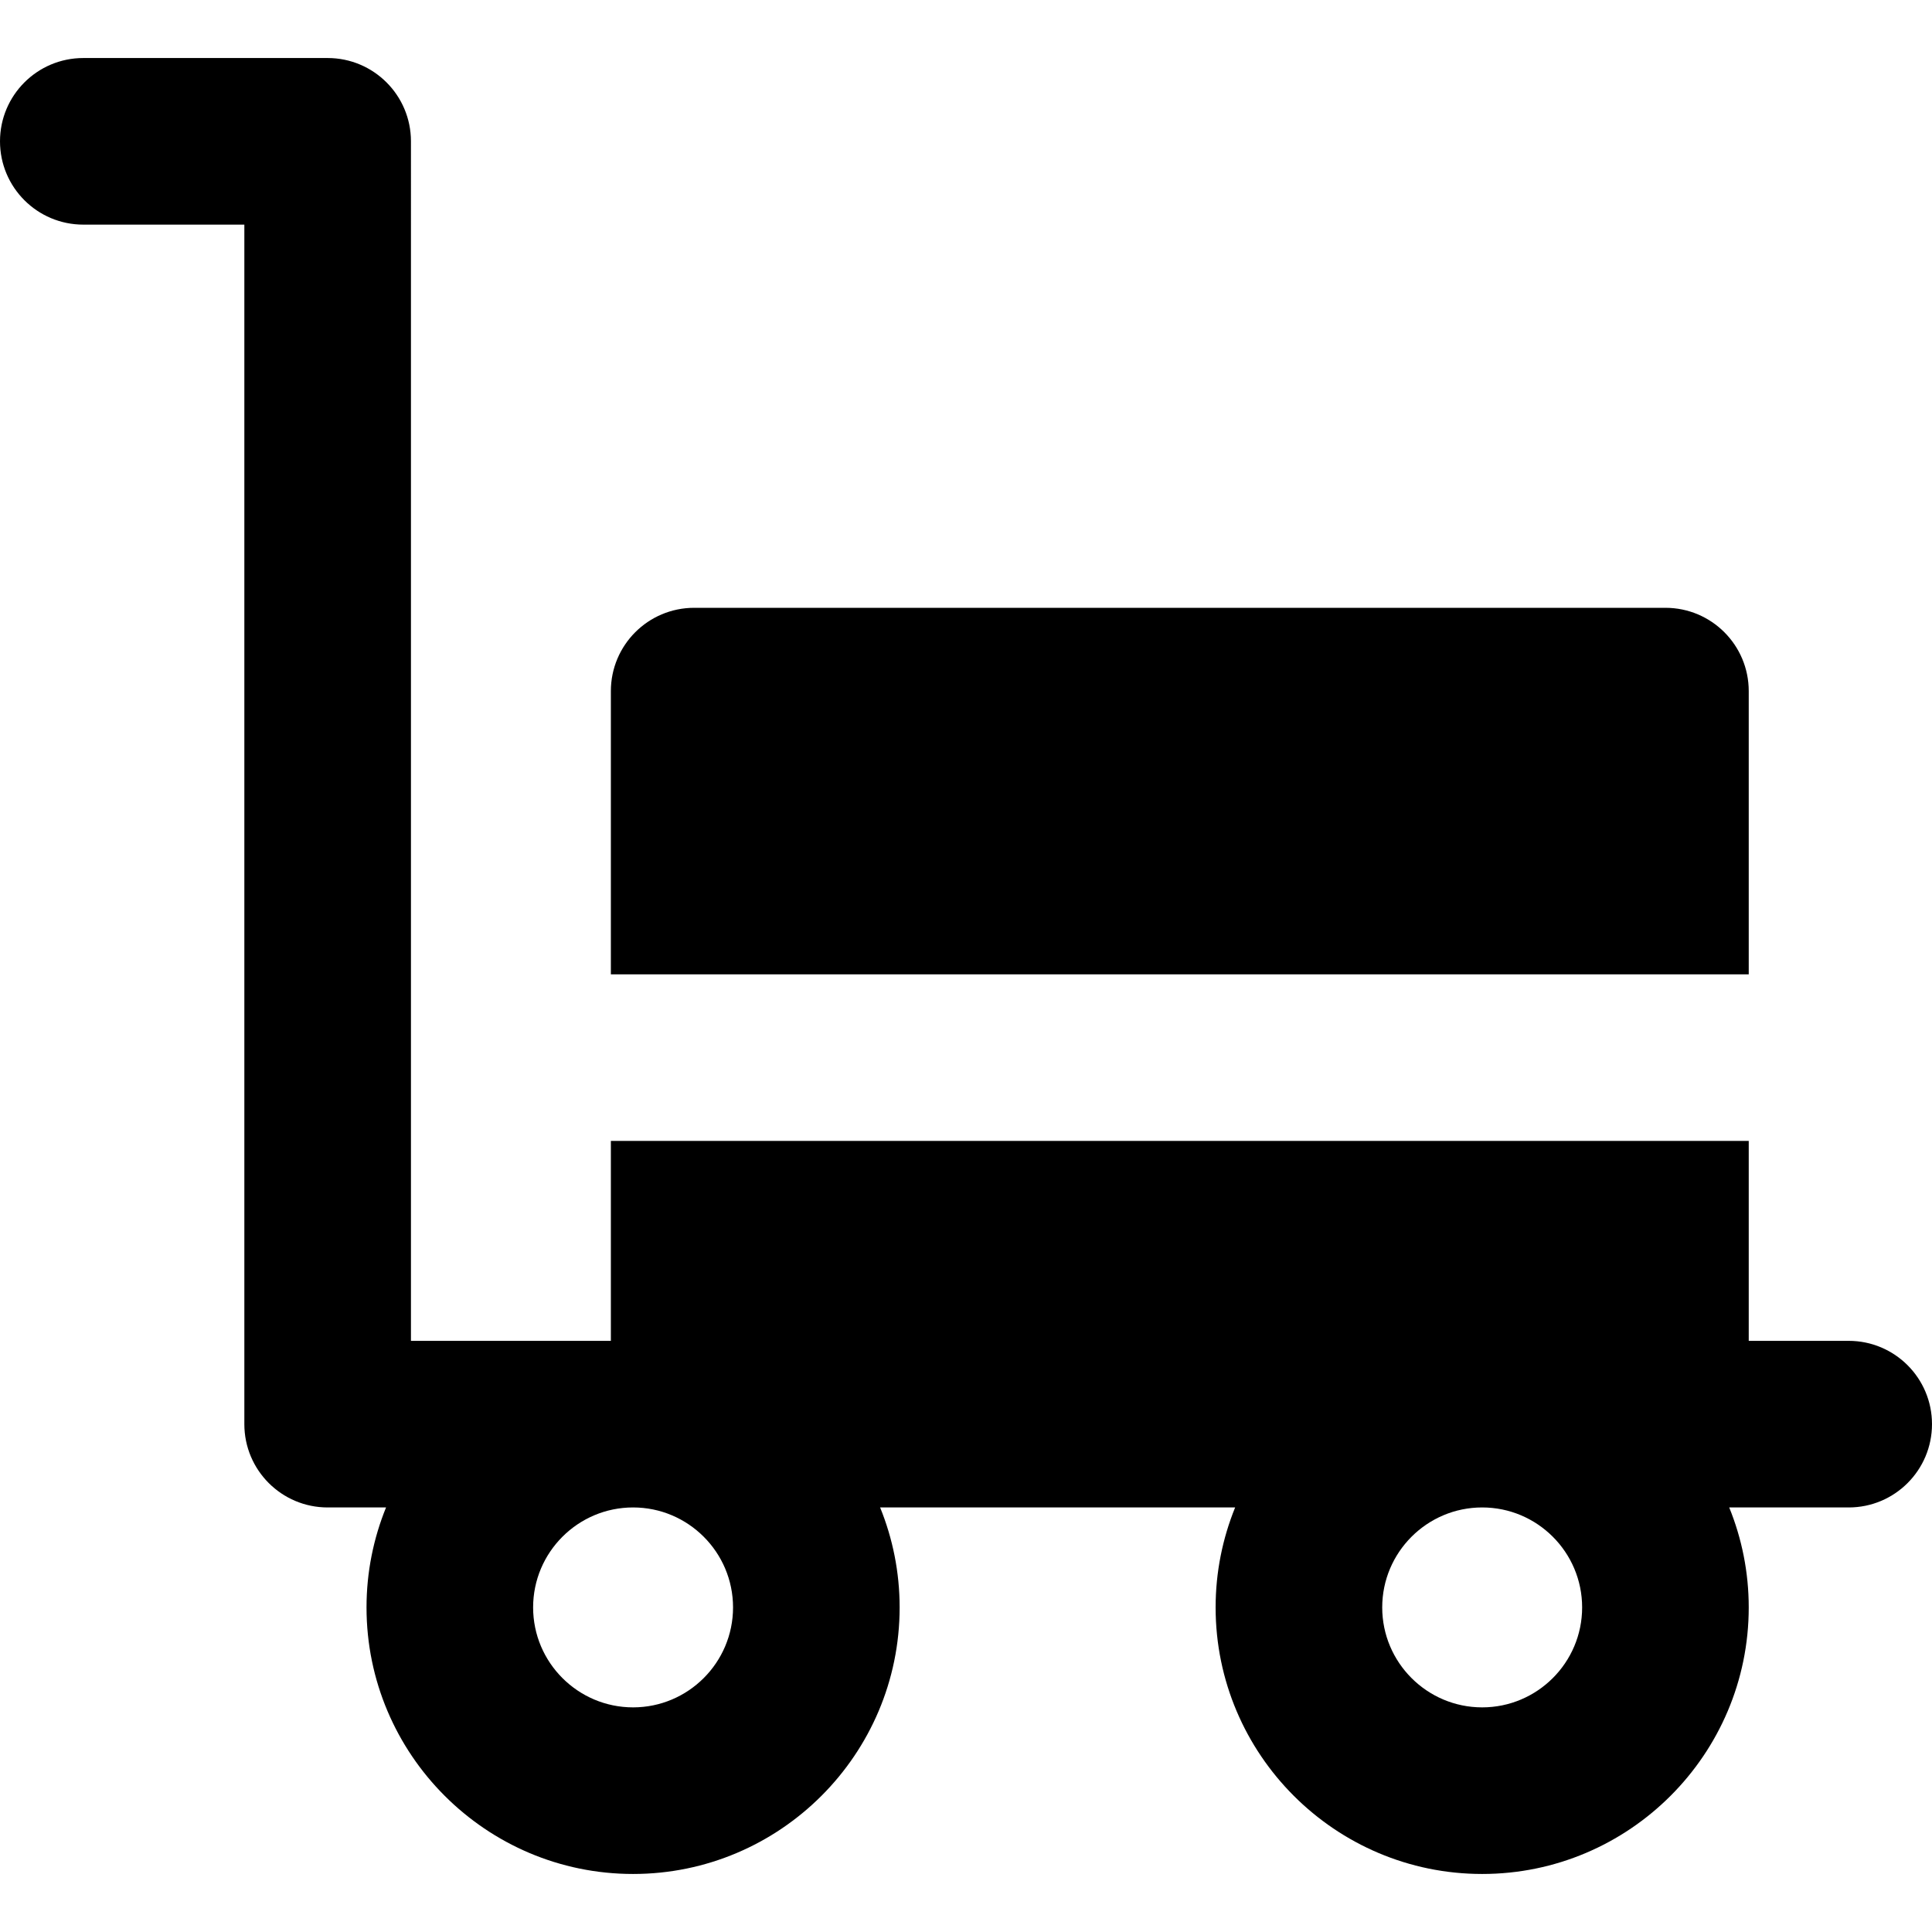 <?xml version="1.0" encoding="iso-8859-1"?>
<!-- Generator: Adobe Illustrator 19.0.0, SVG Export Plug-In . SVG Version: 6.00 Build 0)  -->
<svg version="1.1" id="Layer_1" xmlns="http://www.w3.org/2000/svg" xmlns:xlink="http://www.w3.org/1999/xlink" x="0px" y="0px"
	 viewBox="0 0 512 512" style="enable-background:new 0 0 512 512;" xml:space="preserve">
<g>
	<g>
		<path d="M489.925,355.339h-26.491v-52.981h-22.075h-22.075H206.037h-22.075h-22.075v52.981h-52.981V37.453
			c0-12.192-9.884-22.075-22.075-22.075H22.075C9.884,15.378,0,25.262,0,37.453s9.884,22.075,22.075,22.075h42.679v317.886
			c0,12.191,9.884,22.075,22.075,22.075h15.475c-3.325,8.187-5.173,17.125-5.173,26.491c0,38.951,31.69,70.641,70.641,70.641
			s70.641-31.69,70.641-70.641c0-9.366-1.848-18.305-5.173-26.491h94.083c-3.325,8.187-5.173,17.125-5.173,26.491
			c0,38.951,31.69,70.641,70.641,70.641c38.951,0,70.641-31.69,70.641-70.641c0-9.366-1.848-18.305-5.173-26.491h31.664
			c12.192,0,22.075-9.884,22.075-22.075C512,365.223,502.118,355.339,489.925,355.339z M167.773,452.471
			c-14.608,0-26.491-11.883-26.491-26.491s11.882-26.491,26.491-26.491c14.608,0,26.491,11.883,26.491,26.491
			S182.381,452.471,167.773,452.471z M392.793,452.471c-14.608,0-26.491-11.883-26.491-26.491s11.882-26.491,26.491-26.491
			c14.608,0,26.49,11.883,26.49,26.491S407.401,452.471,392.793,452.471z"/>
	</g>
</g>
<g>
	<g>
		<path d="M441.359,161.076H183.962c-12.192,0-22.075,9.884-22.075,22.075v75.056h22.075h22.075h213.246h22.075h22.075v-75.056
			C463.434,170.96,453.55,161.076,441.359,161.076z"/>
	</g>
</g>
<g>
</g>
<g>
</g>
<g>
</g>
<g>
</g>
<g>
</g>
<g>
</g>
<g>
</g>
<g>
</g>
<g>
</g>
<g>
</g>
<g>
</g>
<g>
</g>
<g>
</g>
<g>
</g>
<g>
</g>
</svg>
